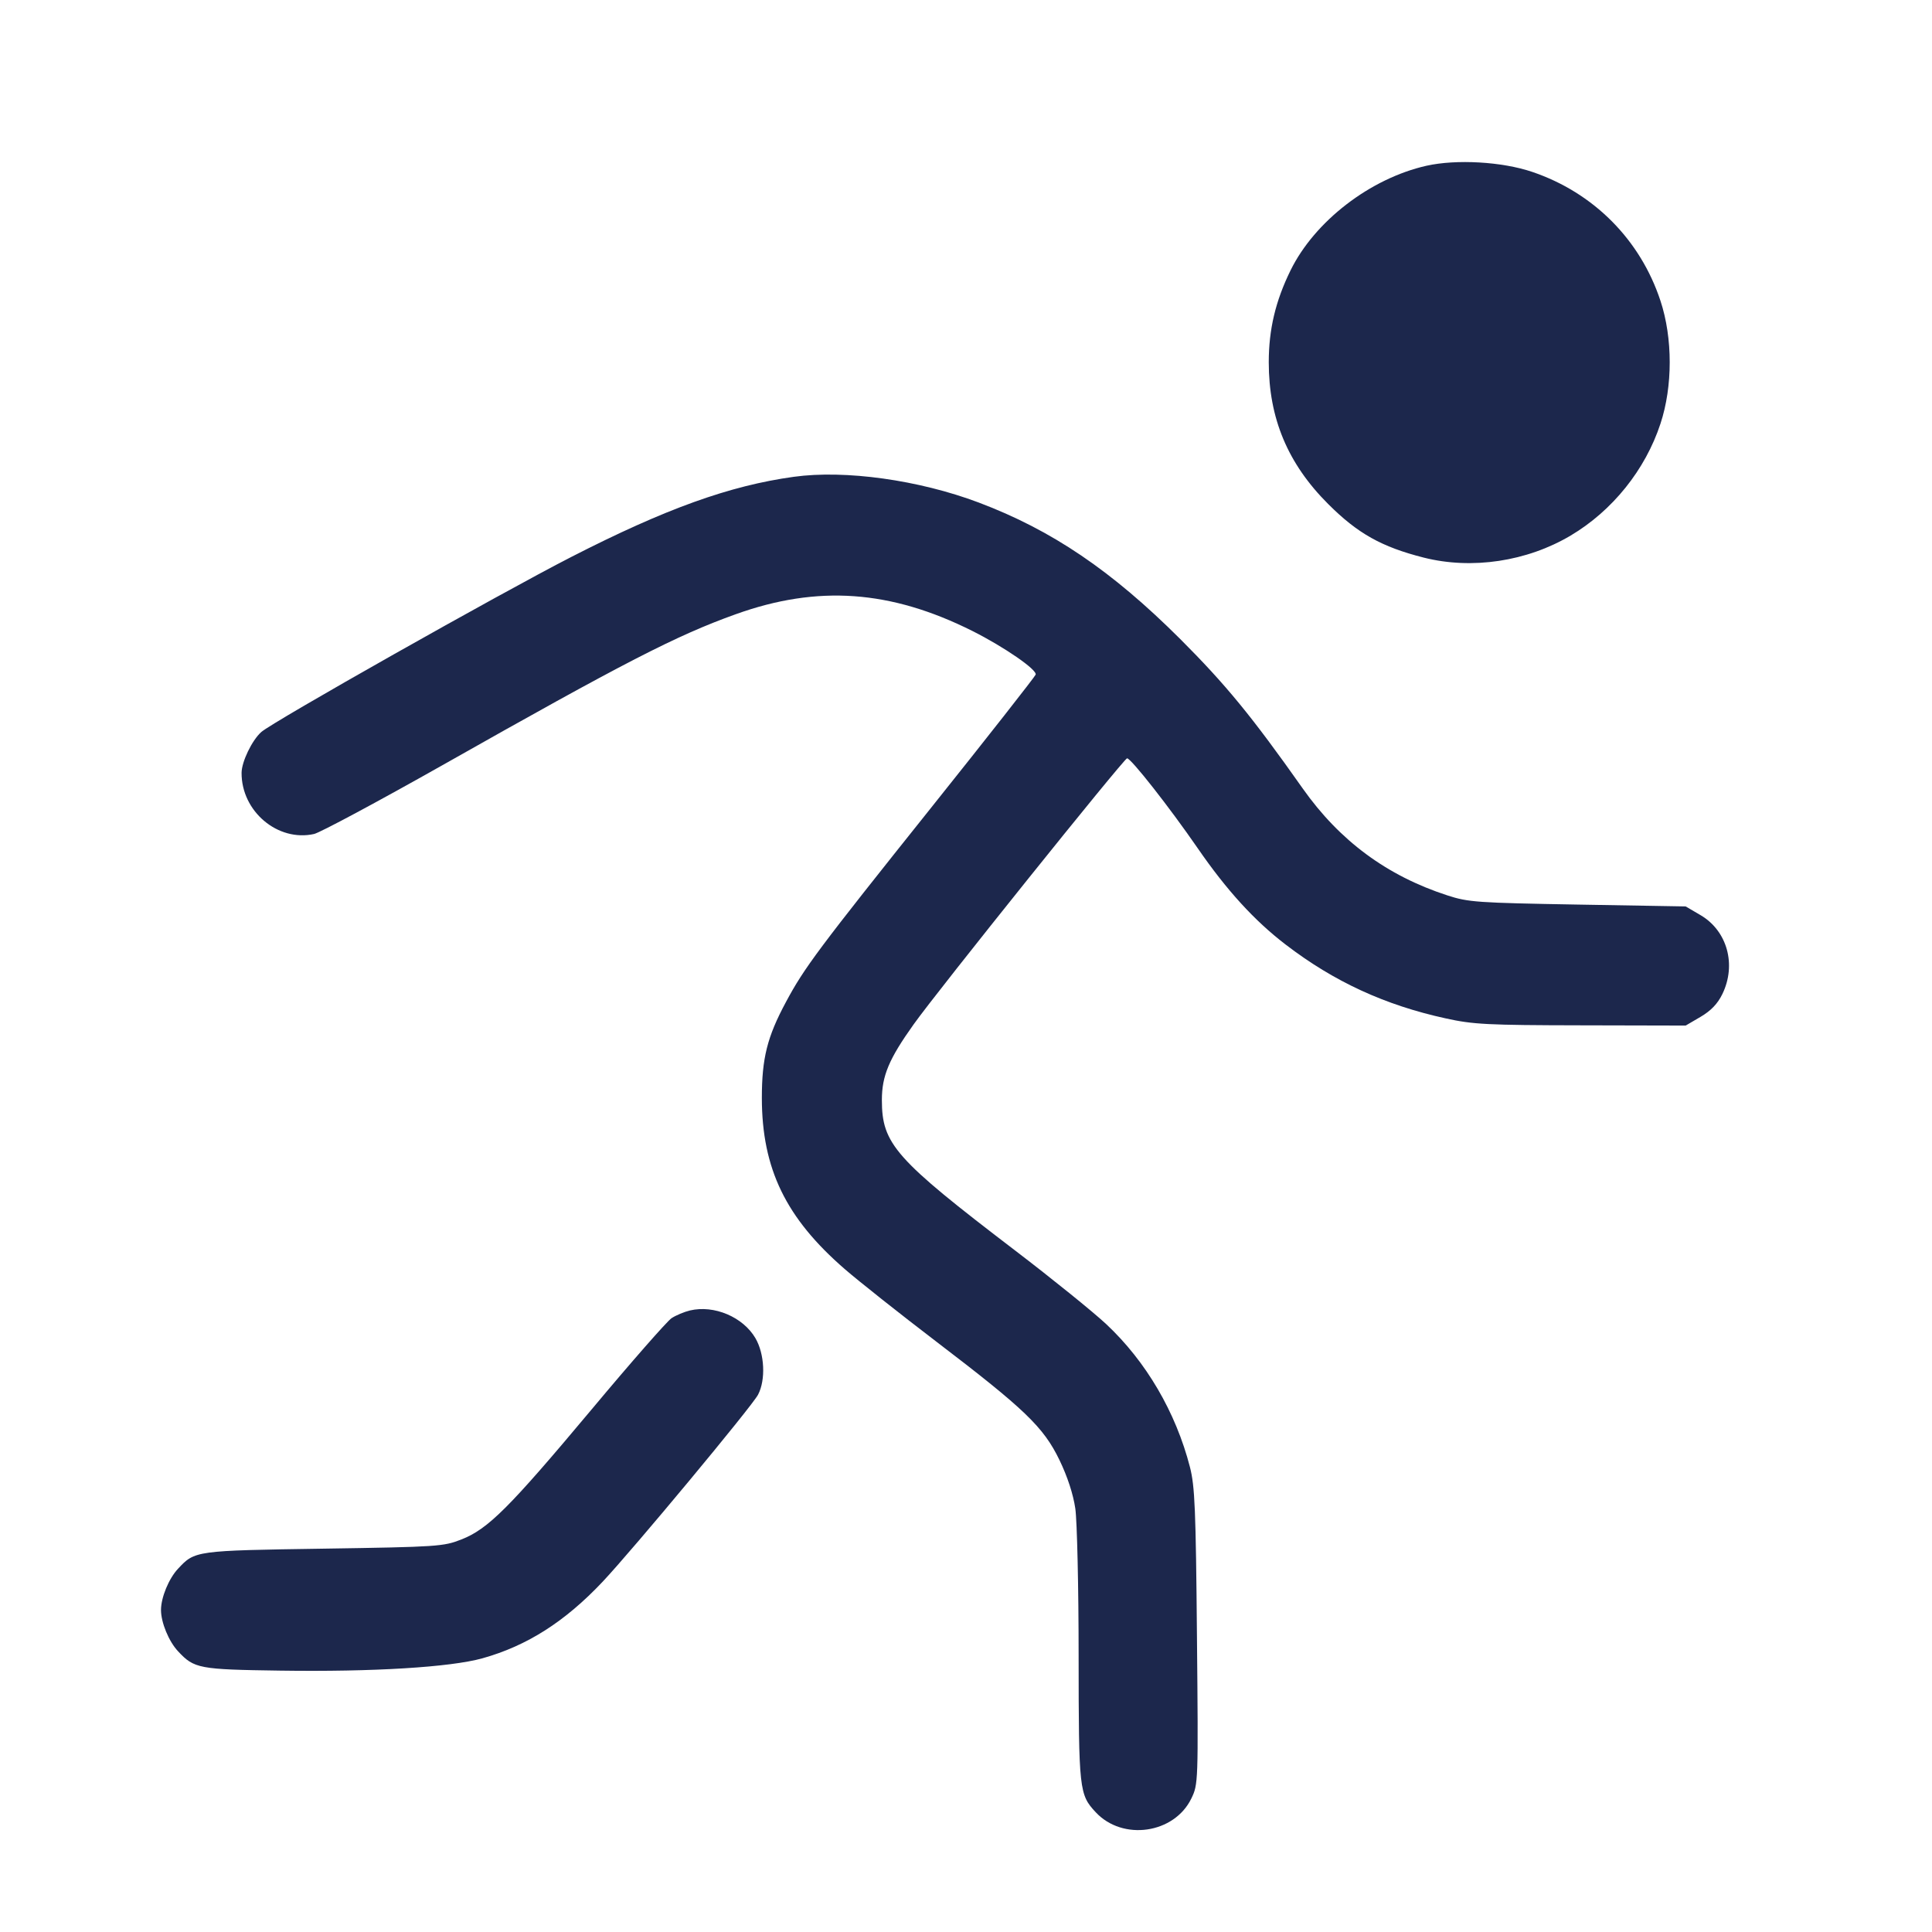 <svg width="24" height="24" viewBox="0 0 24 24" fill="none" xmlns="http://www.w3.org/2000/svg"><path d="M17.720 2.059 C 17.021 2.217,16.331 2.748,16.031 3.360 C 15.845 3.739,15.761 4.092,15.761 4.500 C 15.761 5.196,15.997 5.760,16.499 6.261 C 16.866 6.628,17.163 6.794,17.687 6.927 C 18.285 7.078,18.969 6.975,19.511 6.653 C 20.030 6.345,20.439 5.836,20.627 5.263 C 20.780 4.800,20.780 4.200,20.627 3.737 C 20.377 2.978,19.796 2.393,19.033 2.135 C 18.659 2.008,18.092 1.976,17.720 2.059 M9.861 5.923 C 9.064 6.033,8.266 6.320,7.100 6.917 C 6.211 7.372,3.384 8.968,3.245 9.094 C 3.129 9.198,3.002 9.463,3.001 9.600 C 2.998 10.079,3.451 10.461,3.902 10.360 C 3.978 10.342,4.693 9.959,5.490 9.509 C 7.762 8.224,8.403 7.894,9.140 7.630 C 10.157 7.265,11.063 7.329,12.081 7.839 C 12.475 8.037,12.888 8.322,12.865 8.381 C 12.854 8.409,12.273 9.150,11.573 10.026 C 10.164 11.790,9.990 12.023,9.763 12.448 C 9.530 12.881,9.464 13.148,9.464 13.640 C 9.465 14.519,9.762 15.131,10.495 15.766 C 10.674 15.921,11.187 16.327,11.635 16.669 C 12.733 17.507,12.963 17.728,13.161 18.137 C 13.261 18.344,13.332 18.562,13.358 18.740 C 13.380 18.894,13.399 19.718,13.399 20.571 C 13.400 22.237,13.406 22.293,13.612 22.513 C 13.947 22.872,14.587 22.779,14.799 22.342 C 14.885 22.165,14.886 22.145,14.869 20.331 C 14.855 18.746,14.843 18.463,14.782 18.225 C 14.606 17.542,14.237 16.912,13.741 16.448 C 13.576 16.294,13.067 15.883,12.610 15.534 C 11.119 14.396,10.955 14.211,10.955 13.665 C 10.955 13.364,11.043 13.155,11.349 12.726 C 11.649 12.304,13.964 9.420,14.001 9.420 C 14.050 9.420,14.525 10.025,14.877 10.535 C 15.238 11.059,15.584 11.438,15.971 11.734 C 16.571 12.194,17.204 12.486,17.960 12.651 C 18.300 12.726,18.478 12.735,19.640 12.737 L 20.940 12.740 21.126 12.631 C 21.255 12.555,21.338 12.468,21.396 12.348 C 21.573 11.984,21.457 11.564,21.126 11.369 L 20.940 11.260 19.600 11.237 C 18.350 11.215,18.241 11.208,17.980 11.123 C 17.229 10.879,16.642 10.445,16.183 9.795 C 15.552 8.900,15.225 8.502,14.662 7.939 C 13.809 7.088,13.067 6.586,12.159 6.243 C 11.413 5.962,10.500 5.835,9.861 5.923 M8.571 16.279 C 8.500 16.296,8.397 16.339,8.342 16.375 C 8.288 16.411,7.840 16.921,7.348 17.510 C 6.324 18.733,6.063 18.994,5.731 19.124 C 5.510 19.211,5.437 19.216,4.020 19.238 C 2.424 19.262,2.421 19.263,2.212 19.487 C 2.097 19.609,2.000 19.845,2.000 20.000 C 2.000 20.155,2.097 20.391,2.212 20.513 C 2.412 20.728,2.472 20.739,3.477 20.753 C 4.636 20.770,5.595 20.711,5.993 20.600 C 6.547 20.445,7.018 20.145,7.486 19.649 C 7.860 19.252,9.344 17.467,9.417 17.325 C 9.514 17.139,9.498 16.818,9.384 16.623 C 9.230 16.360,8.871 16.208,8.571 16.279 " fill="#1C274C" stroke="none" fill-rule="evenodd"></path></svg>